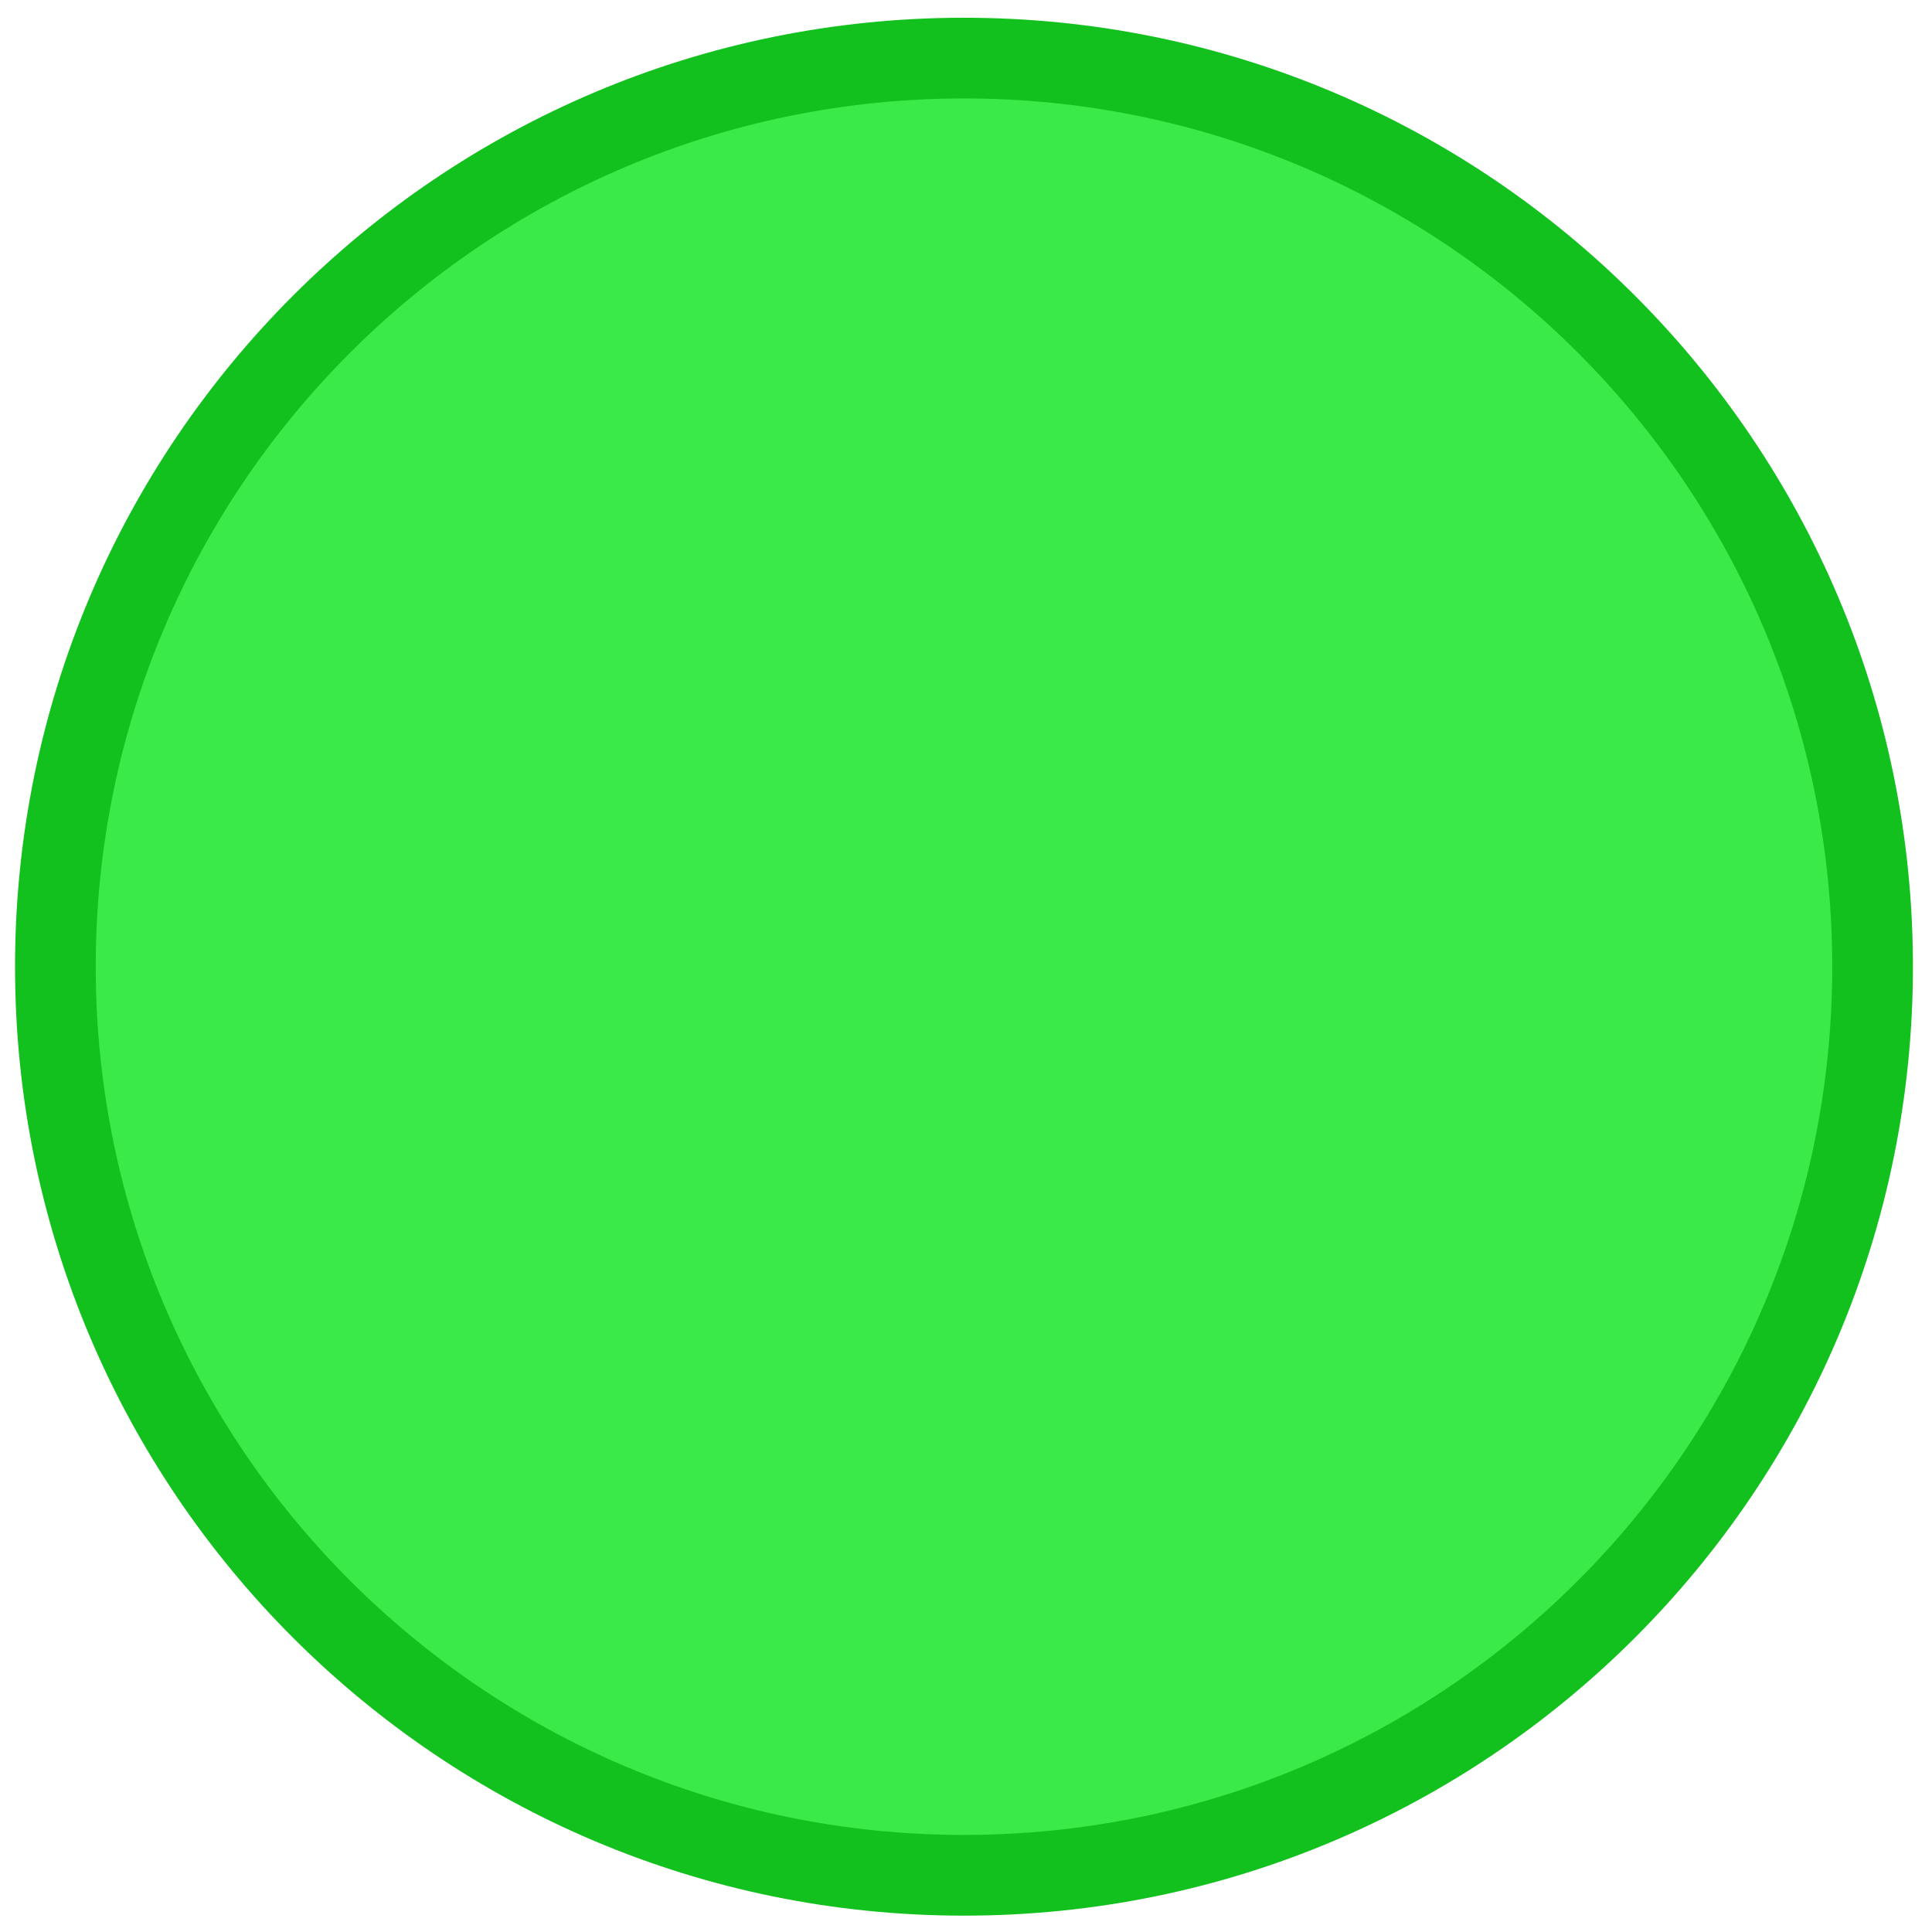<?xml version="1.0" encoding="UTF-8" standalone="no"?>
<!-- Created with Inkscape (http://www.inkscape.org/) -->

<svg
   version="1.1"
   id="svg2"
   width="116"
   height="116"
   viewBox="0 0 116 116"
   sodipodi:docname="max-normal.eps"
   xmlns:inkscape="http://www.inkscape.org/namespaces/inkscape"
   xmlns:sodipodi="http://sodipodi.sourceforge.net/DTD/sodipodi-0.dtd"
   xmlns="http://www.w3.org/2000/svg"
   xmlns:svg="http://www.w3.org/2000/svg">
  <defs
     id="defs6" />
  <sodipodi:namedview
     id="namedview4"
     pagecolor="#ffffff"
     bordercolor="#000000"
     borderopacity="0.25"
     inkscape:showpageshadow="2"
     inkscape:pageopacity="0.0"
     inkscape:pagecheckerboard="0"
     inkscape:deskcolor="#d1d1d1" />
  <g
     id="g8"
     inkscape:groupmode="layer"
     inkscape:label="ink_ext_XXXXXX"
     transform="matrix(1.333,0,0,-1.333,0,116)">
    <g
       id="g10"
       transform="scale(0.1)">
      <path
         d="m 434.203,7.367 c 236.063,0 427.426,191.367 427.426,427.434 0,236.058 -191.363,427.426 -427.426,427.426 C 198.141,862.227 6.773,670.859 6.773,434.801 6.773,198.734 198.141,7.367 434.203,7.367"
         style="fill:#13c11e;fill-opacity:1;fill-rule:evenodd;stroke:none"
         id="path12" />
      <path
         d="m 434.203,43.723 c 215.985,0 391.078,175.09 391.078,391.078 0,215.98 -175.093,391.07 -391.078,391.07 -215.984,0 -391.078,-175.09 -391.078,-391.07 0,-215.988 175.094,-391.078 391.078,-391.078"
         style="fill:#39ea49;fill-opacity:1;fill-rule:evenodd;stroke:none"
         id="path14" />
    </g>
  </g>
</svg>
